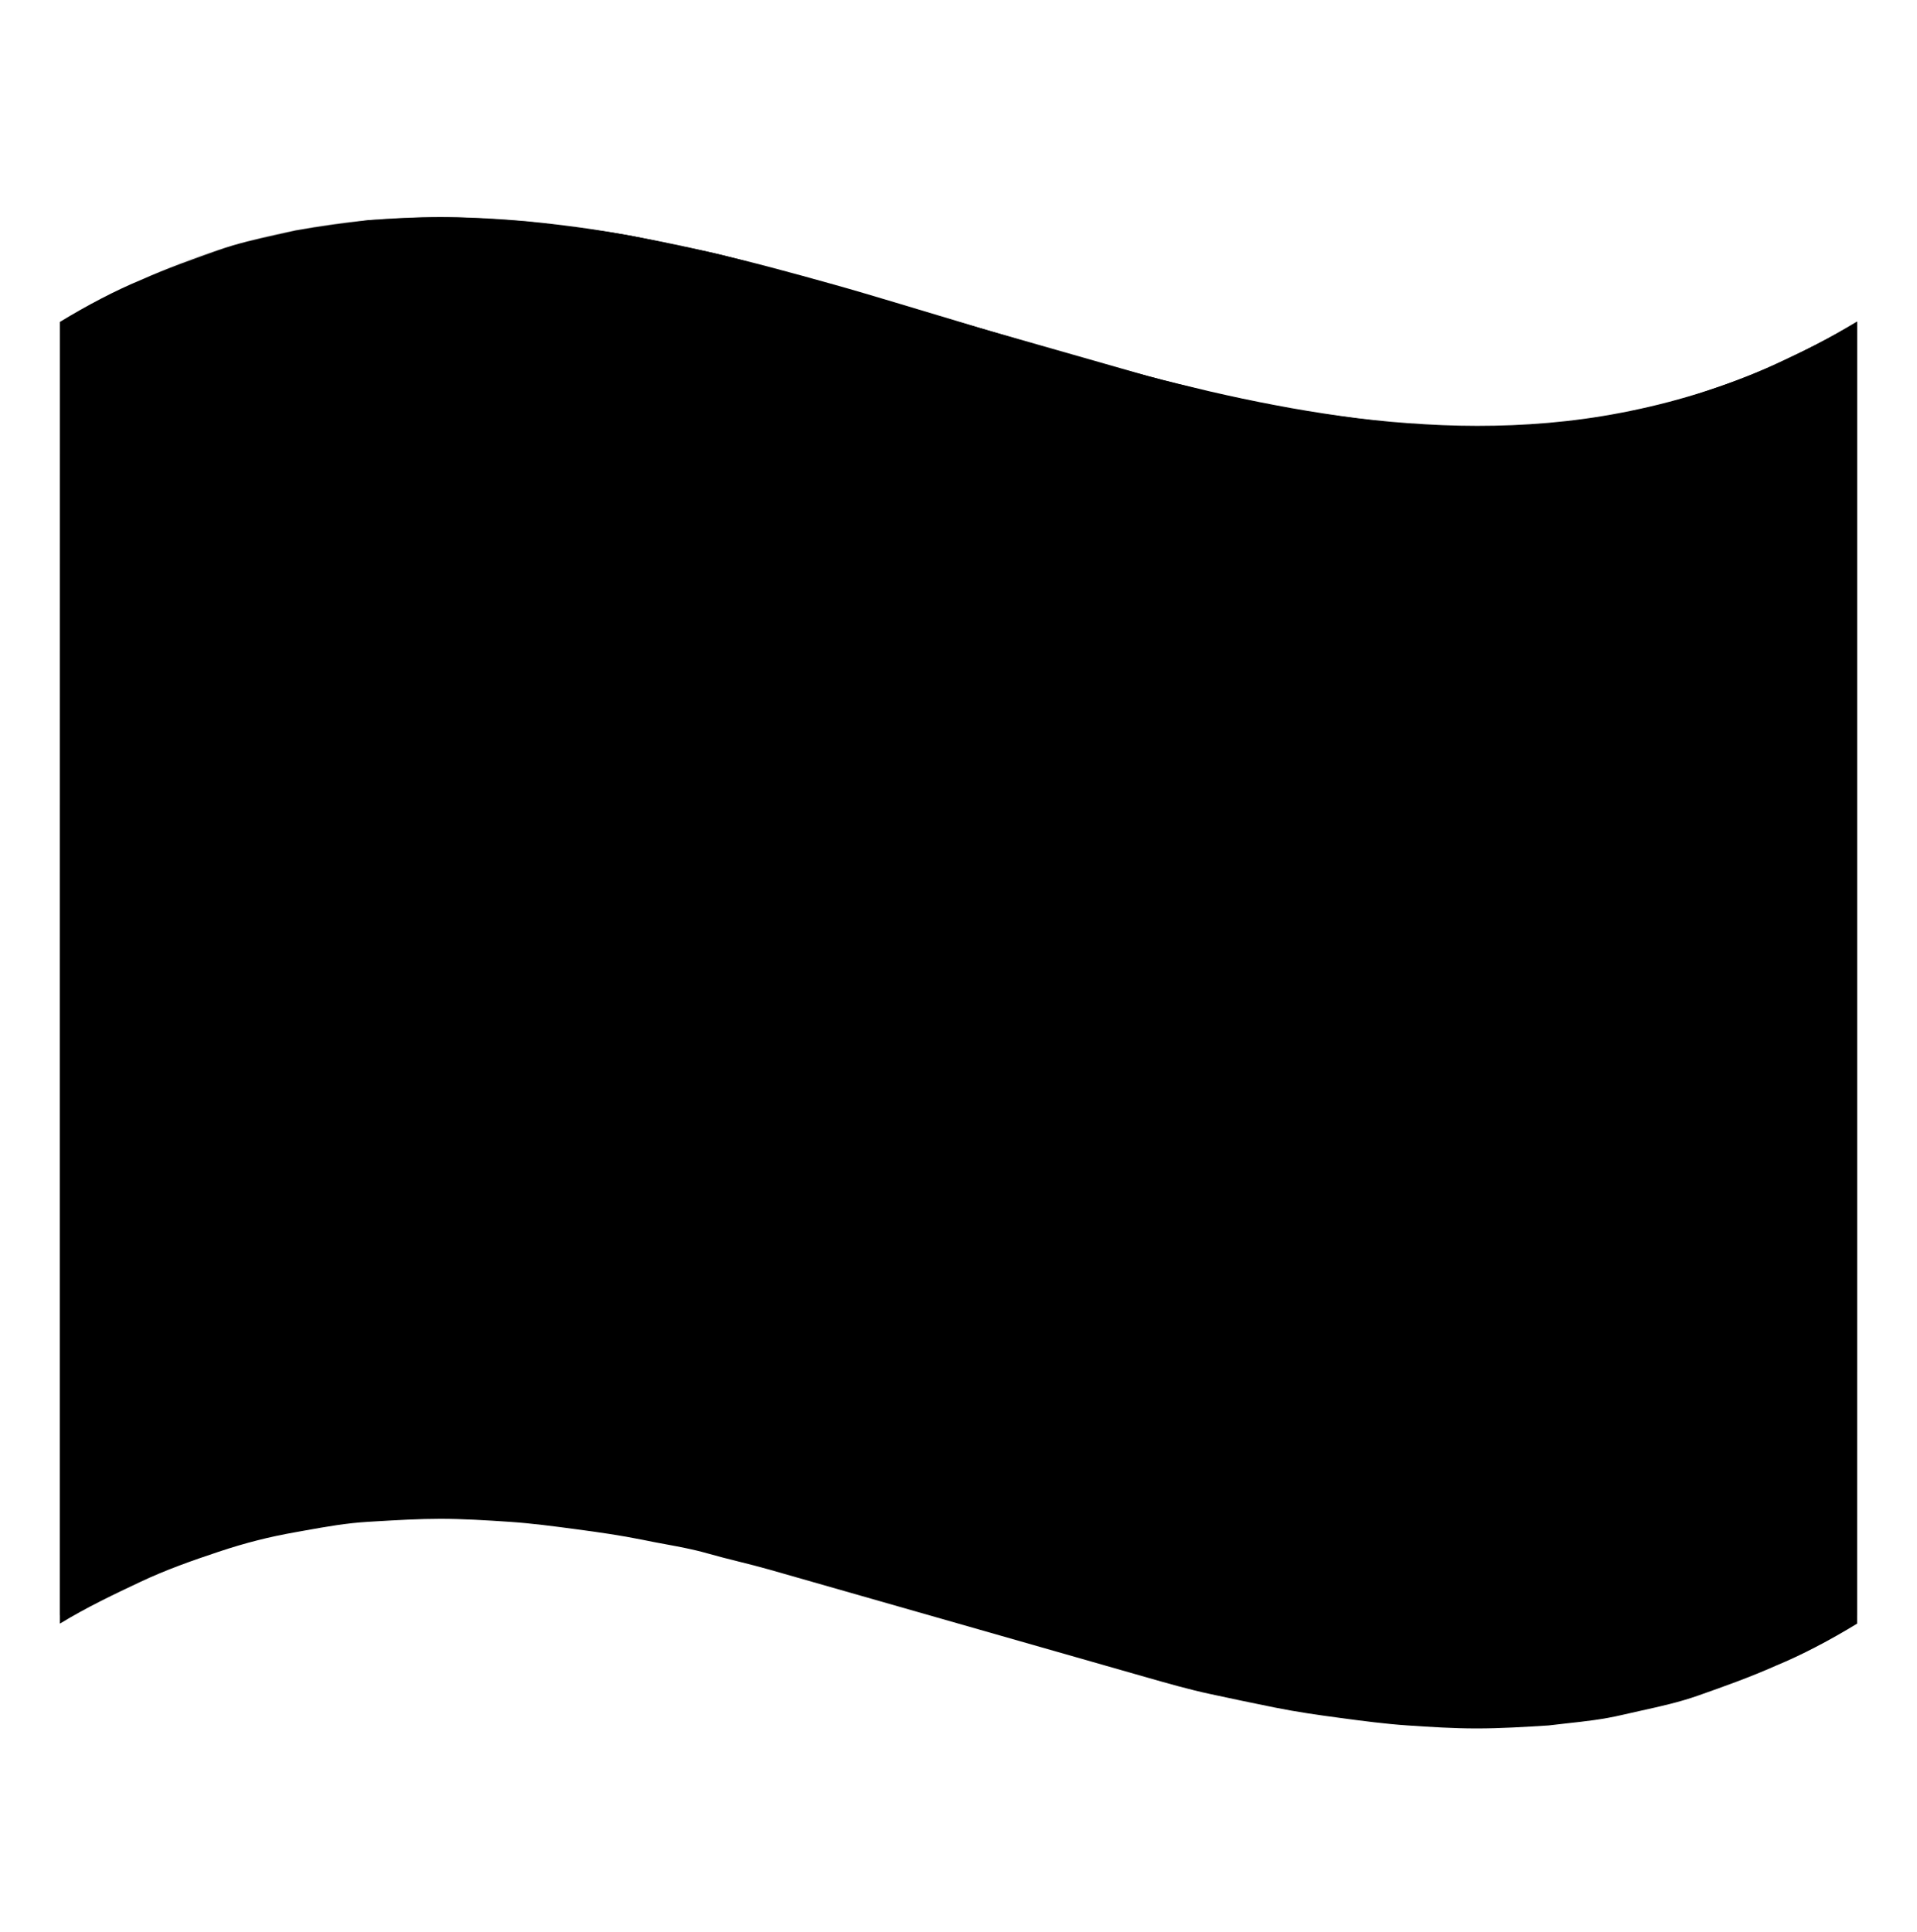<svg width="128" height="129" viewBox="0 0 128 129" fill="none" xmlns="http://www.w3.org/2000/svg">
<path d="M4 21.5C5.8 20.4 7.7 19.4 9.4 18.7C11.2 17.9 12.9 17.3 14.6 16.7C15.875 16.25 17.15 15.969 18.425 15.688C18.85 15.594 19.275 15.5 19.7 15.4C21.4 15.1 23 14.9 24.6 14.7C26.2 14.6 27.8 14.5 29.4 14.5C31 14.5 32.5 14.6 34 14.7C35.5 14.8 37 15 38.5 15.2C40 15.4 41.5 15.6 42.9 15.9C43.6 16.05 44.325 16.2 45.05 16.35C45.775 16.5 46.5 16.65 47.2 16.8C48.6 17.1 50 17.5 51.4 17.9L76.6 25.1C77.3 25.3 78 25.475 78.7 25.65C79.4 25.825 80.1 26 80.8 26.2C81.5 26.35 82.225 26.5 82.95 26.65C83.675 26.8 84.4 26.95 85.1 27.1C86.5 27.4 88 27.6 89.5 27.8C91 28 92.5 28.2 94 28.3C95.5 28.4 97.1 28.5 98.6 28.5C100.011 28.5 101.511 28.412 103.1 28.318L103.4 28.3C104.876 28.213 106.201 27.976 107.637 27.718C107.855 27.679 108.076 27.64 108.3 27.6C110 27.3 111.6 26.9 113.4 26.3C115.2 25.7 116.9 25.1 118.6 24.3C120.3 23.5 122.2 22.6 124 21.5L124 108.43C122.2 109.53 120.3 110.53 118.6 111.23C116.8 112.03 115.1 112.63 113.4 113.23C112.125 113.68 110.85 113.961 109.575 114.242C109.15 114.336 108.725 114.43 108.3 114.53C107.037 114.827 105.829 114.958 104.635 115.088C104.222 115.133 103.811 115.178 103.4 115.23C101.8 115.33 100.2 115.43 98.6 115.43C97 115.43 95.5 115.33 94 115.23C92.5 115.13 91 114.93 89.5 114.73C88 114.53 86.6 114.33 85.1 114.03C83.6 113.73 82.2 113.43 80.8 113.13C79.4 112.83 78 112.43 76.6 112.03L51.4 104.83C50.7 104.63 50 104.455 49.3 104.28C48.6 104.105 47.9 103.93 47.2 103.73C46.292 103.47 45.342 103.295 44.405 103.122C43.897 103.028 43.392 102.935 42.9 102.83C41.4 102.53 40 102.33 38.5 102.13C37 101.93 35.5 101.73 34 101.63C32.5 101.53 30.9 101.43 29.4 101.43C27.989 101.43 26.489 101.518 24.9 101.612C24.801 101.618 24.701 101.624 24.6 101.63C23.124 101.716 21.799 101.954 20.363 102.211C20.145 102.25 19.924 102.29 19.7 102.33C18 102.63 16.4 103.03 14.6 103.63C12.8 104.23 11.1 104.83 9.4 105.63C7.7 106.43 5.8 107.33 4 108.43V21.5Z" fill="#FFE600" style="fill:#FFE600;fill:color(display-p3 1 0.9 0);fill-opacity:1;"/>
<path opacity="0.3" d="M124 107.87C122.15 108.99 120.34 109.93 118.57 110.72C116.79 111.52 115.05 112.17 113.33 112.7C111.61 113.23 109.93 113.65 108.27 113.96C106.61 114.28 104.98 114.5 103.38 114.64C101.77 114.78 100.19 114.84 98.63 114.84C97.07 114.84 95.53 114.78 94.01 114.66C92.49 114.55 90.99 114.38 89.51 114.18C88.03 113.97 86.56 113.73 85.11 113.45C83.66 113.17 82.22 112.87 80.79 112.54C79.36 112.21 77.94 111.86 76.54 111.49C75.14 111.12 73.73 110.73 72.33 110.34C70.93 109.94 69.54 109.53 68.16 109.12C66.77 108.71 65.39 108.29 64 107.87C62.62 107.45 61.23 107.03 59.84 106.62C58.45 106.21 57.06 105.8 55.67 105.4C54.27 105 52.87 104.62 51.46 104.25C50.05 103.88 48.63 103.53 47.21 103.2C45.79 102.87 44.34 102.56 42.89 102.29C41.44 102.01 39.97 101.77 38.49 101.56C37.01 101.35 35.51 101.19 33.99 101.08C32.47 100.97 30.93 100.9 29.37 100.9C27.81 100.9 26.23 100.96 24.62 101.1C23.01 101.24 21.38 101.46 19.73 101.78C18.07 102.1 16.39 102.51 14.67 103.04C12.95 103.57 11.21 104.22 9.43 105.02C7.65 105.82 5.84 106.76 4 107.87V102.26V96.94V91.87V87.01V82.33C4 82.33 4 79.28 4 77.79V73.36C4 73.36 4 70.44 4 69C4 67.56 4 66.11 4 64.67V60.34V55.98V51.55C4 51.55 4 48.55 4 47.01C4 45.47 4 43.92 4 42.33V37.47C4 37.47 4 34.13 4 32.4V27.08V21.47C5.85 20.35 7.66 19.41 9.43 18.62C11.2 17.83 12.95 17.17 14.67 16.64C16.39 16.11 18.07 15.69 19.73 15.38C21.39 15.06 23.02 14.84 24.62 14.7C26.23 14.56 27.81 14.5 29.37 14.5C30.93 14.5 32.47 14.56 33.99 14.68C35.51 14.79 37.01 14.96 38.49 15.16C39.97 15.36 41.44 15.61 42.89 15.89C44.34 16.17 45.78 16.47 47.21 16.8C48.64 17.13 50.06 17.48 51.46 17.85C52.87 18.22 54.27 18.61 55.67 19C57.07 19.39 58.46 19.81 59.84 20.22C61.22 20.63 62.61 21.05 64 21.47C65.38 21.89 66.77 22.31 68.16 22.72C69.55 23.13 70.94 23.54 72.33 23.94C73.72 24.34 75.13 24.72 76.54 25.09C77.95 25.46 79.37 25.81 80.79 26.14C82.22 26.47 83.66 26.78 85.11 27.05C86.56 27.33 88.03 27.57 89.51 27.78C90.99 27.99 92.49 28.15 94.01 28.26C95.53 28.37 97.07 28.44 98.63 28.44C100.19 28.44 101.77 28.38 103.38 28.24C104.99 28.1 106.62 27.88 108.27 27.56C109.93 27.24 111.61 26.83 113.33 26.3C115.05 25.77 116.79 25.12 118.57 24.32C120.35 23.52 122.16 22.58 124 21.47V27.08V32.4V37.47C124 37.47 124 40.74 124 42.33V47.01C124 47.01 124 50.06 124 51.55C124 53.04 124 54.52 124 55.98V60.34V64.67V69C124 69 124 71.9 124 73.36C124 74.82 124 76.3 124 77.79V82.33C124 82.33 124 85.42 124 87.01V91.87V96.94V102.26V107.87Z" fill="url(#paint0_linear_177_477)" style=""/>
<defs>
<linearGradient id="paint0_linear_177_477" x1="5.37" y1="23.329" x2="122.37" y2="105.83" gradientUnits="userSpaceOnUse">
<stop stop-color="white" stop-opacity="0" style="stop-color:none;stop-opacity:0;"/>
<stop offset="0.165" stop-color="#C8C8C8" stop-opacity="0.165" style="stop-color:#C8C8C8;stop-color:color(display-p3 0.784 0.784 0.784);stop-opacity:0.165;"/>
<stop offset="0.393" stop-color="#828282" stop-opacity="0.393" style="stop-color:#828282;stop-color:color(display-p3 0.51 0.51 0.51);stop-opacity:0.393;"/>
<stop offset="0.6" stop-color="#4A4A4A" stop-opacity="0.6" style="stop-color:#4A4A4A;stop-color:color(display-p3 0.29 0.29 0.29);stop-opacity:0.6;"/>
<stop offset="0.776" stop-color="#222222" stop-opacity="0.776" style="stop-color:#222222;stop-color:color(display-p3 0.133 0.133 0.133);stop-opacity:0.776;"/>
<stop offset="0.915" stop-color="#090909" stop-opacity="0.915" style="stop-color:#090909;stop-color:color(display-p3 0.035 0.035 0.035);stop-opacity:0.915;"/>
<stop offset="1" style="stop-color:black;stop-opacity:1;"/>
</linearGradient>
</defs>
</svg>
